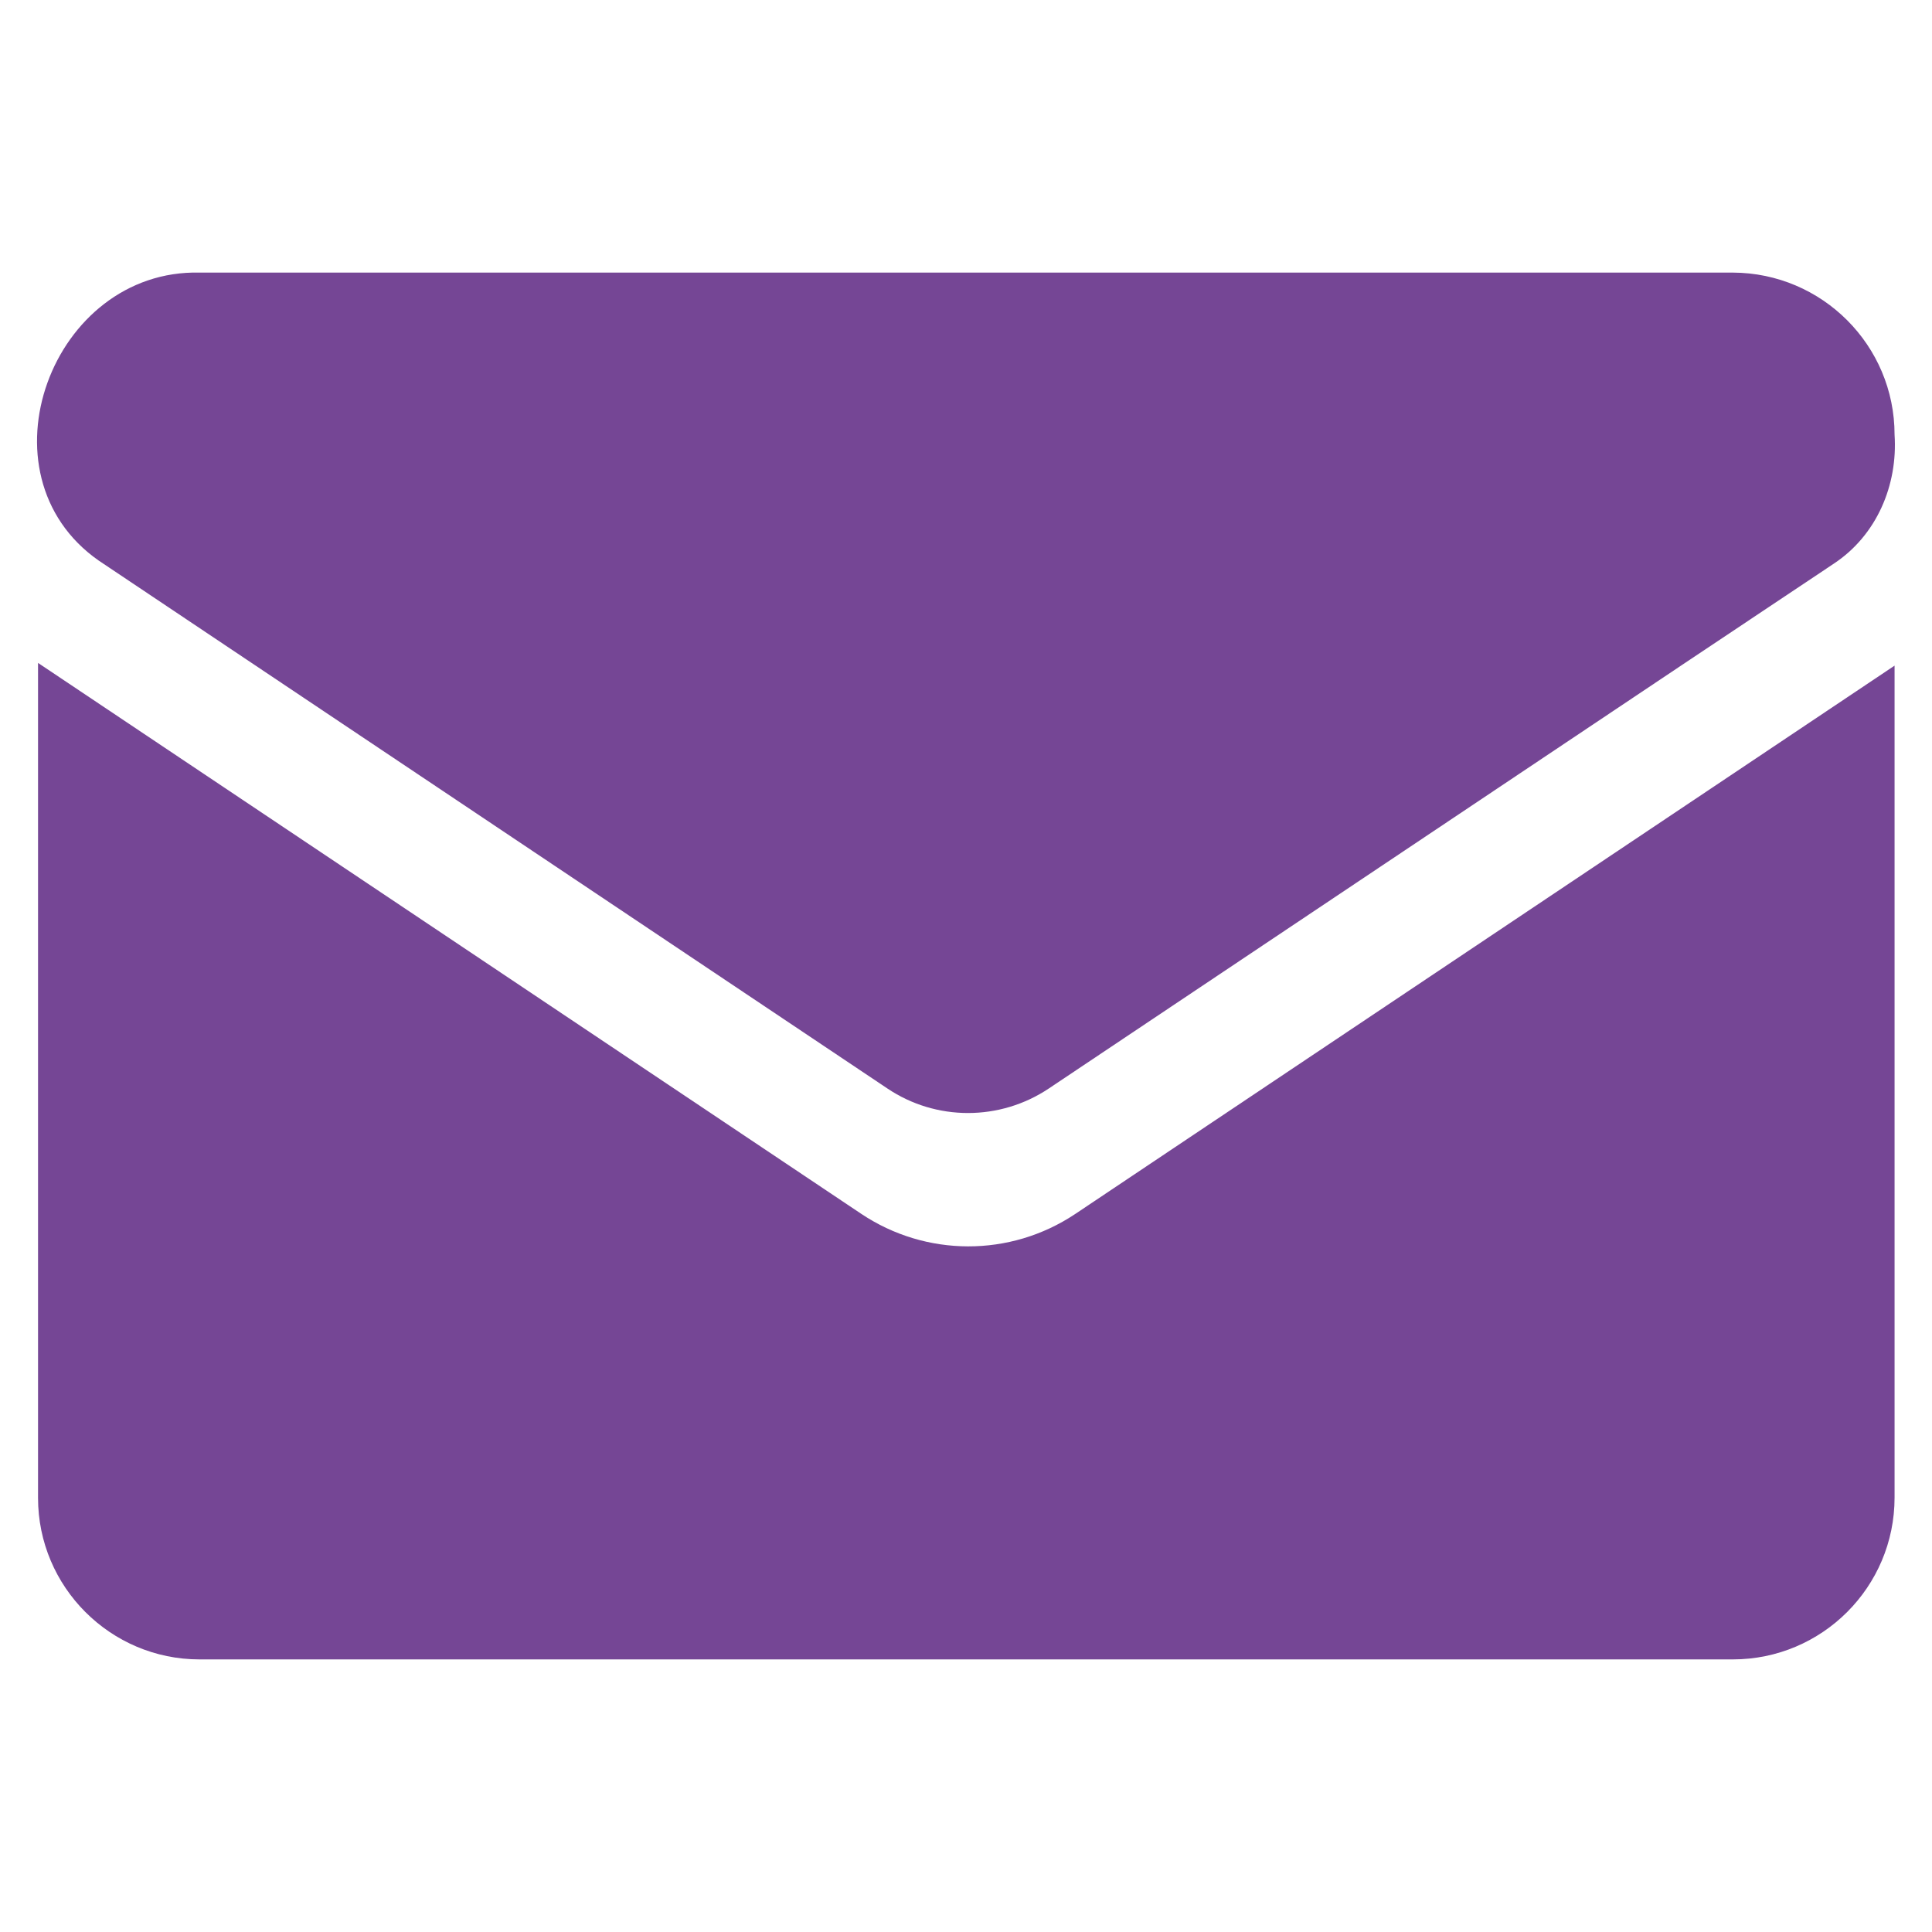 <?xml version="1.0" encoding="utf-8"?>
<!-- Generator: Adobe Illustrator 25.0.0, SVG Export Plug-In . SVG Version: 6.00 Build 0)  -->
<svg version="1.1" id="Layer_1" xmlns="http://www.w3.org/2000/svg" xmlns:xlink="http://www.w3.org/1999/xlink" x="0px" y="0px"
	 viewBox="0 0 64 64" style="enable-background:new 0 0 64 64;" xml:space="preserve">
<style type="text/css">
	.st0{fill:#754695;}
</style>
<path class="st0" d="M62.76,22.05v27.56c0,2.96-2.4,5.36-5.36,5.36H6.61c-2.95,0-5.35-2.4-5.35-5.35V21.96
	c0,0,27.27,18.25,27.27,18.25c2.14,1.43,4.93,1.44,7.08,0.01L62.76,22.05z"/>
<path class="st0" d="M62.76,14.4c0.11,1.67-0.59,3.33-2.01,4.27c0,0-5.05,3.37-5.05,3.37L34.74,36.06c-1.62,1.08-3.73,1.08-5.34,0
	C25.68,33.57,6.56,20.77,3.27,18.57c-4.09-2.86-1.56-9.66,3.35-9.54c0,0,50.78,0,50.78,0C60.36,9.04,62.76,11.44,62.76,14.4z"/>
</svg>
